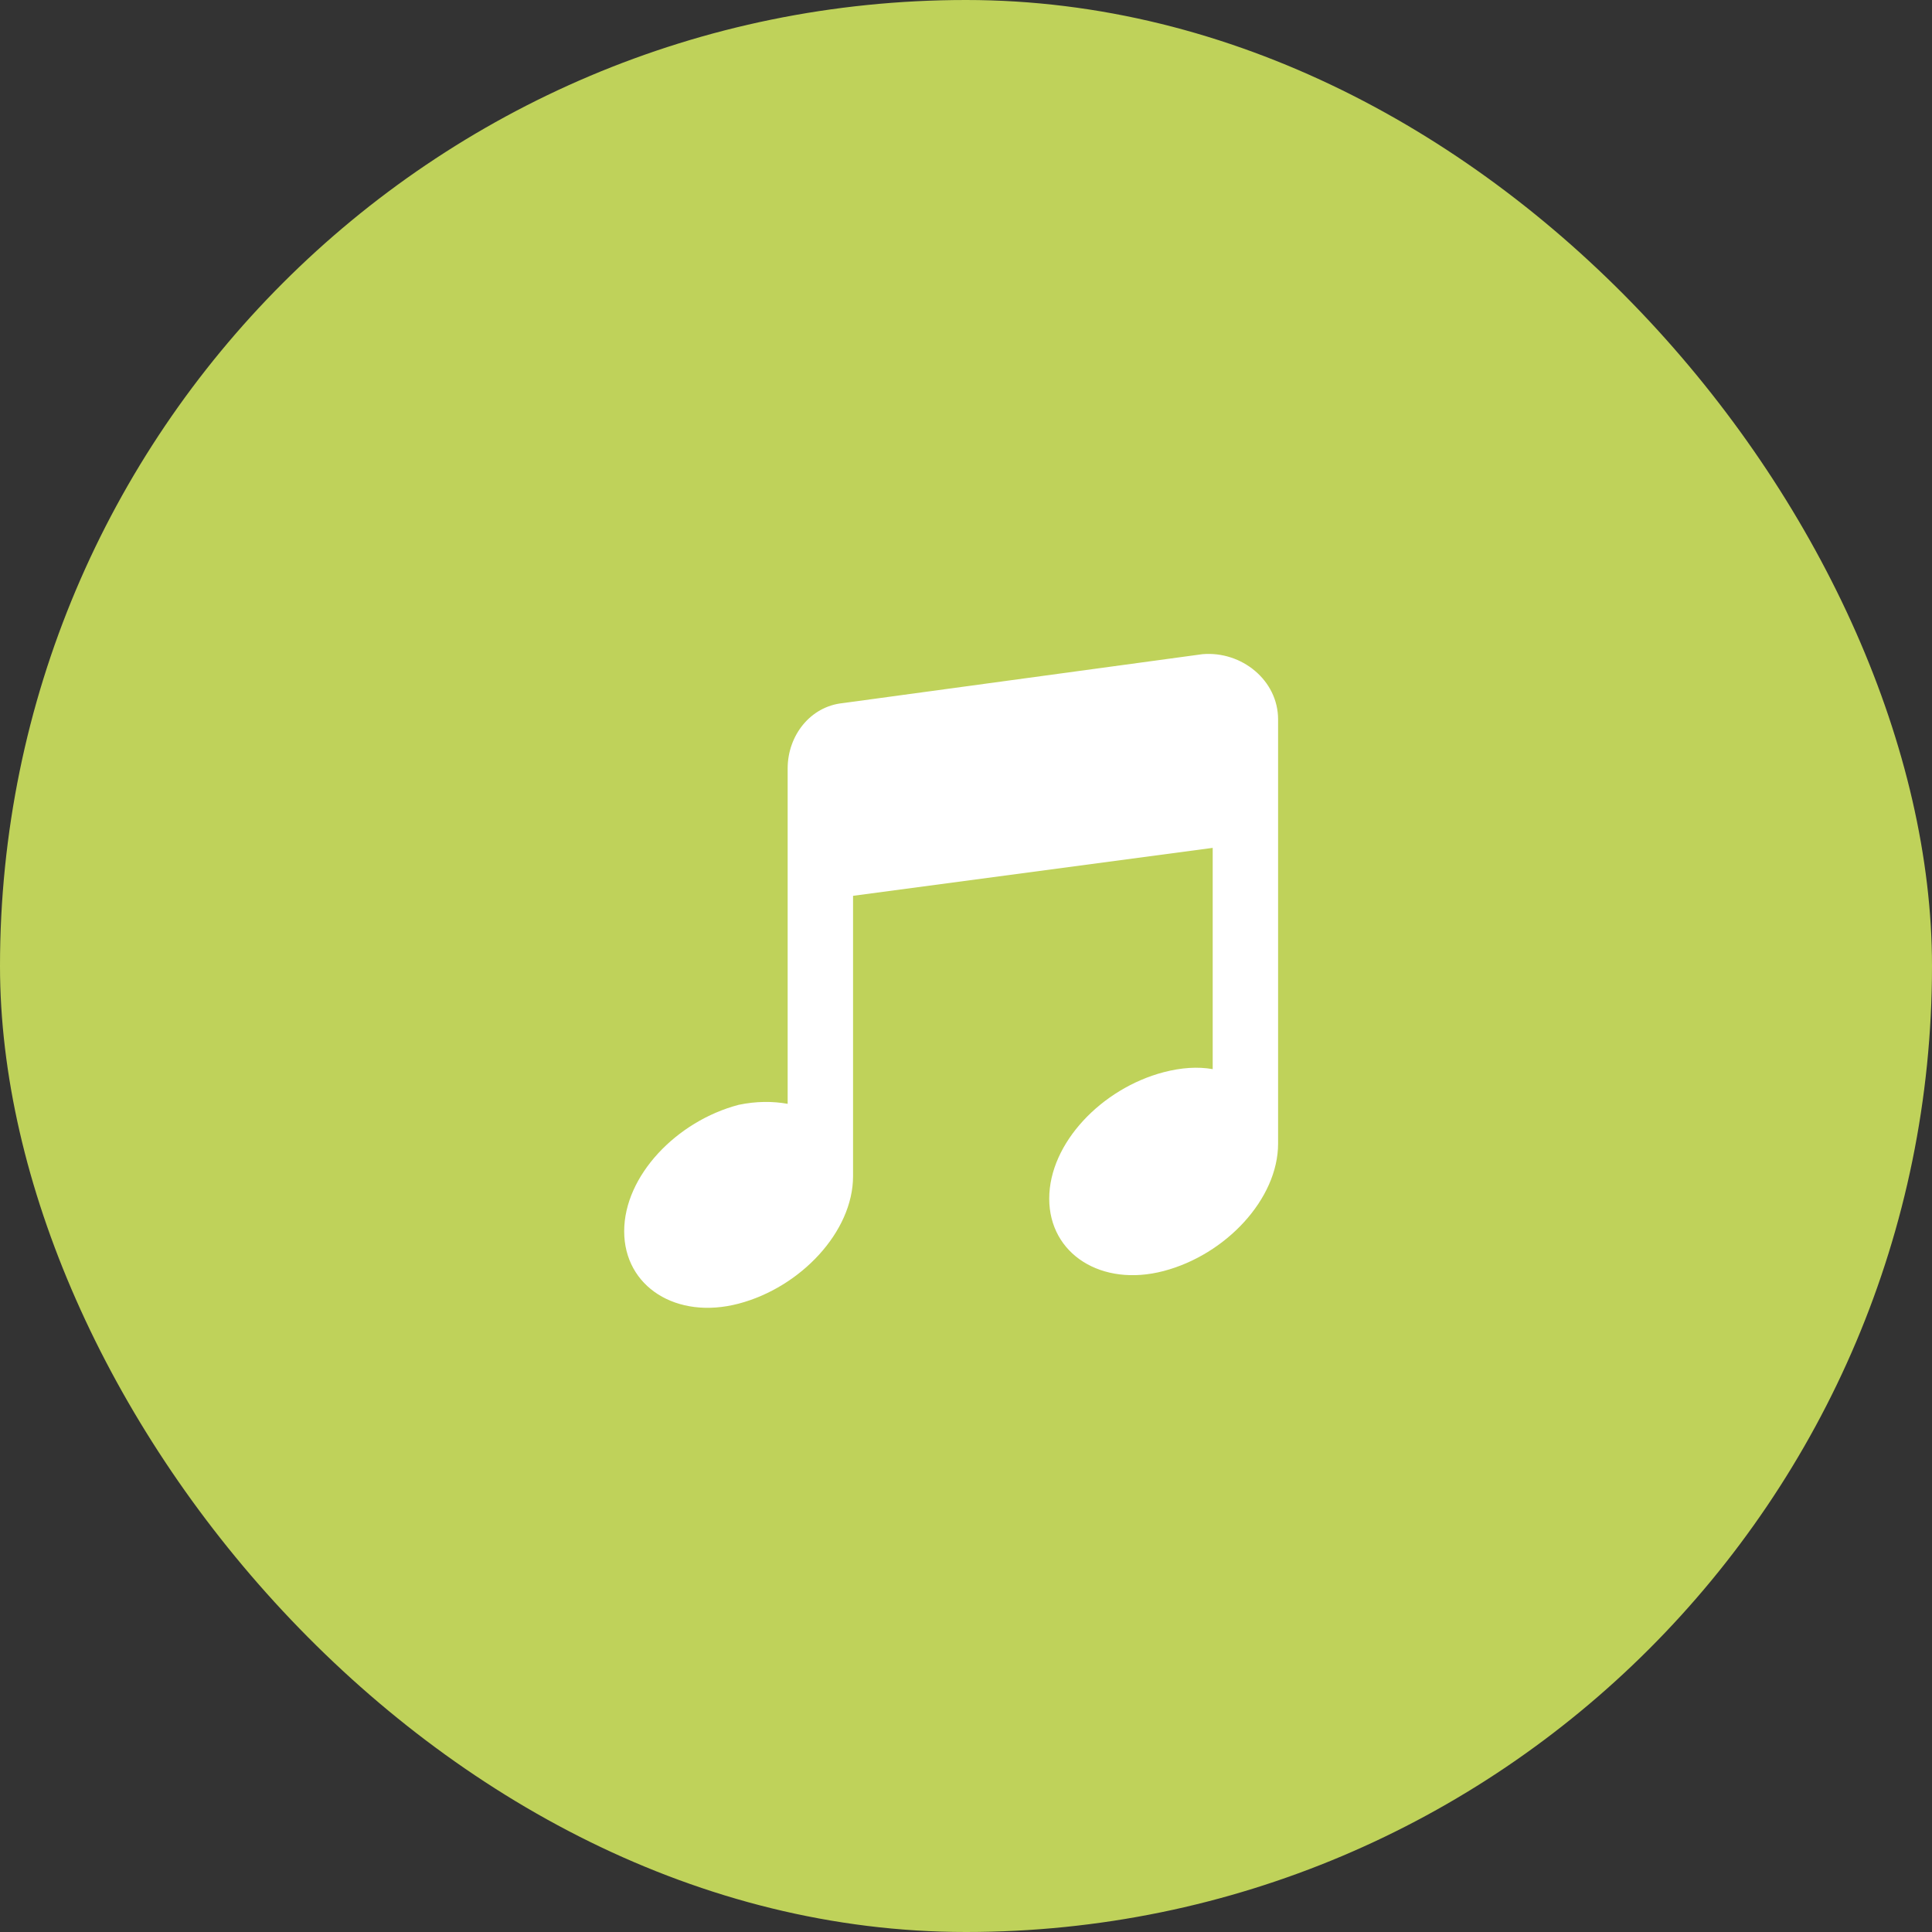 <svg width="65" height="65" viewBox="0 0 65 65" fill="none" xmlns="http://www.w3.org/2000/svg">
<rect x="0" y="0" width="65" height="65" fill="#333333" stroke="none"/>
<rect width="65" height="65" rx="32.5" fill="#BFD25A"/>
<path d="M40.456 22.009L28.356 23.655C27.256 23.767 26.5 24.753 26.5 25.851V37.137C25.993 37.047 25.443 37.047 24.85 37.171C22.762 37.72 21 39.559 21 41.425C21 43.29 22.762 44.409 24.85 43.86C26.938 43.311 28.7 41.437 28.7 39.572V30.139L40.8 28.526V35.97C40.293 35.88 39.743 35.919 39.15 36.073C37.062 36.622 35.3 38.462 35.3 40.327C35.3 42.192 37.062 43.311 39.15 42.762C41.238 42.214 43 40.34 43 38.474V24.204C43 22.888 41.775 21.897 40.456 22.009Z" fill="white"/>
</svg>
